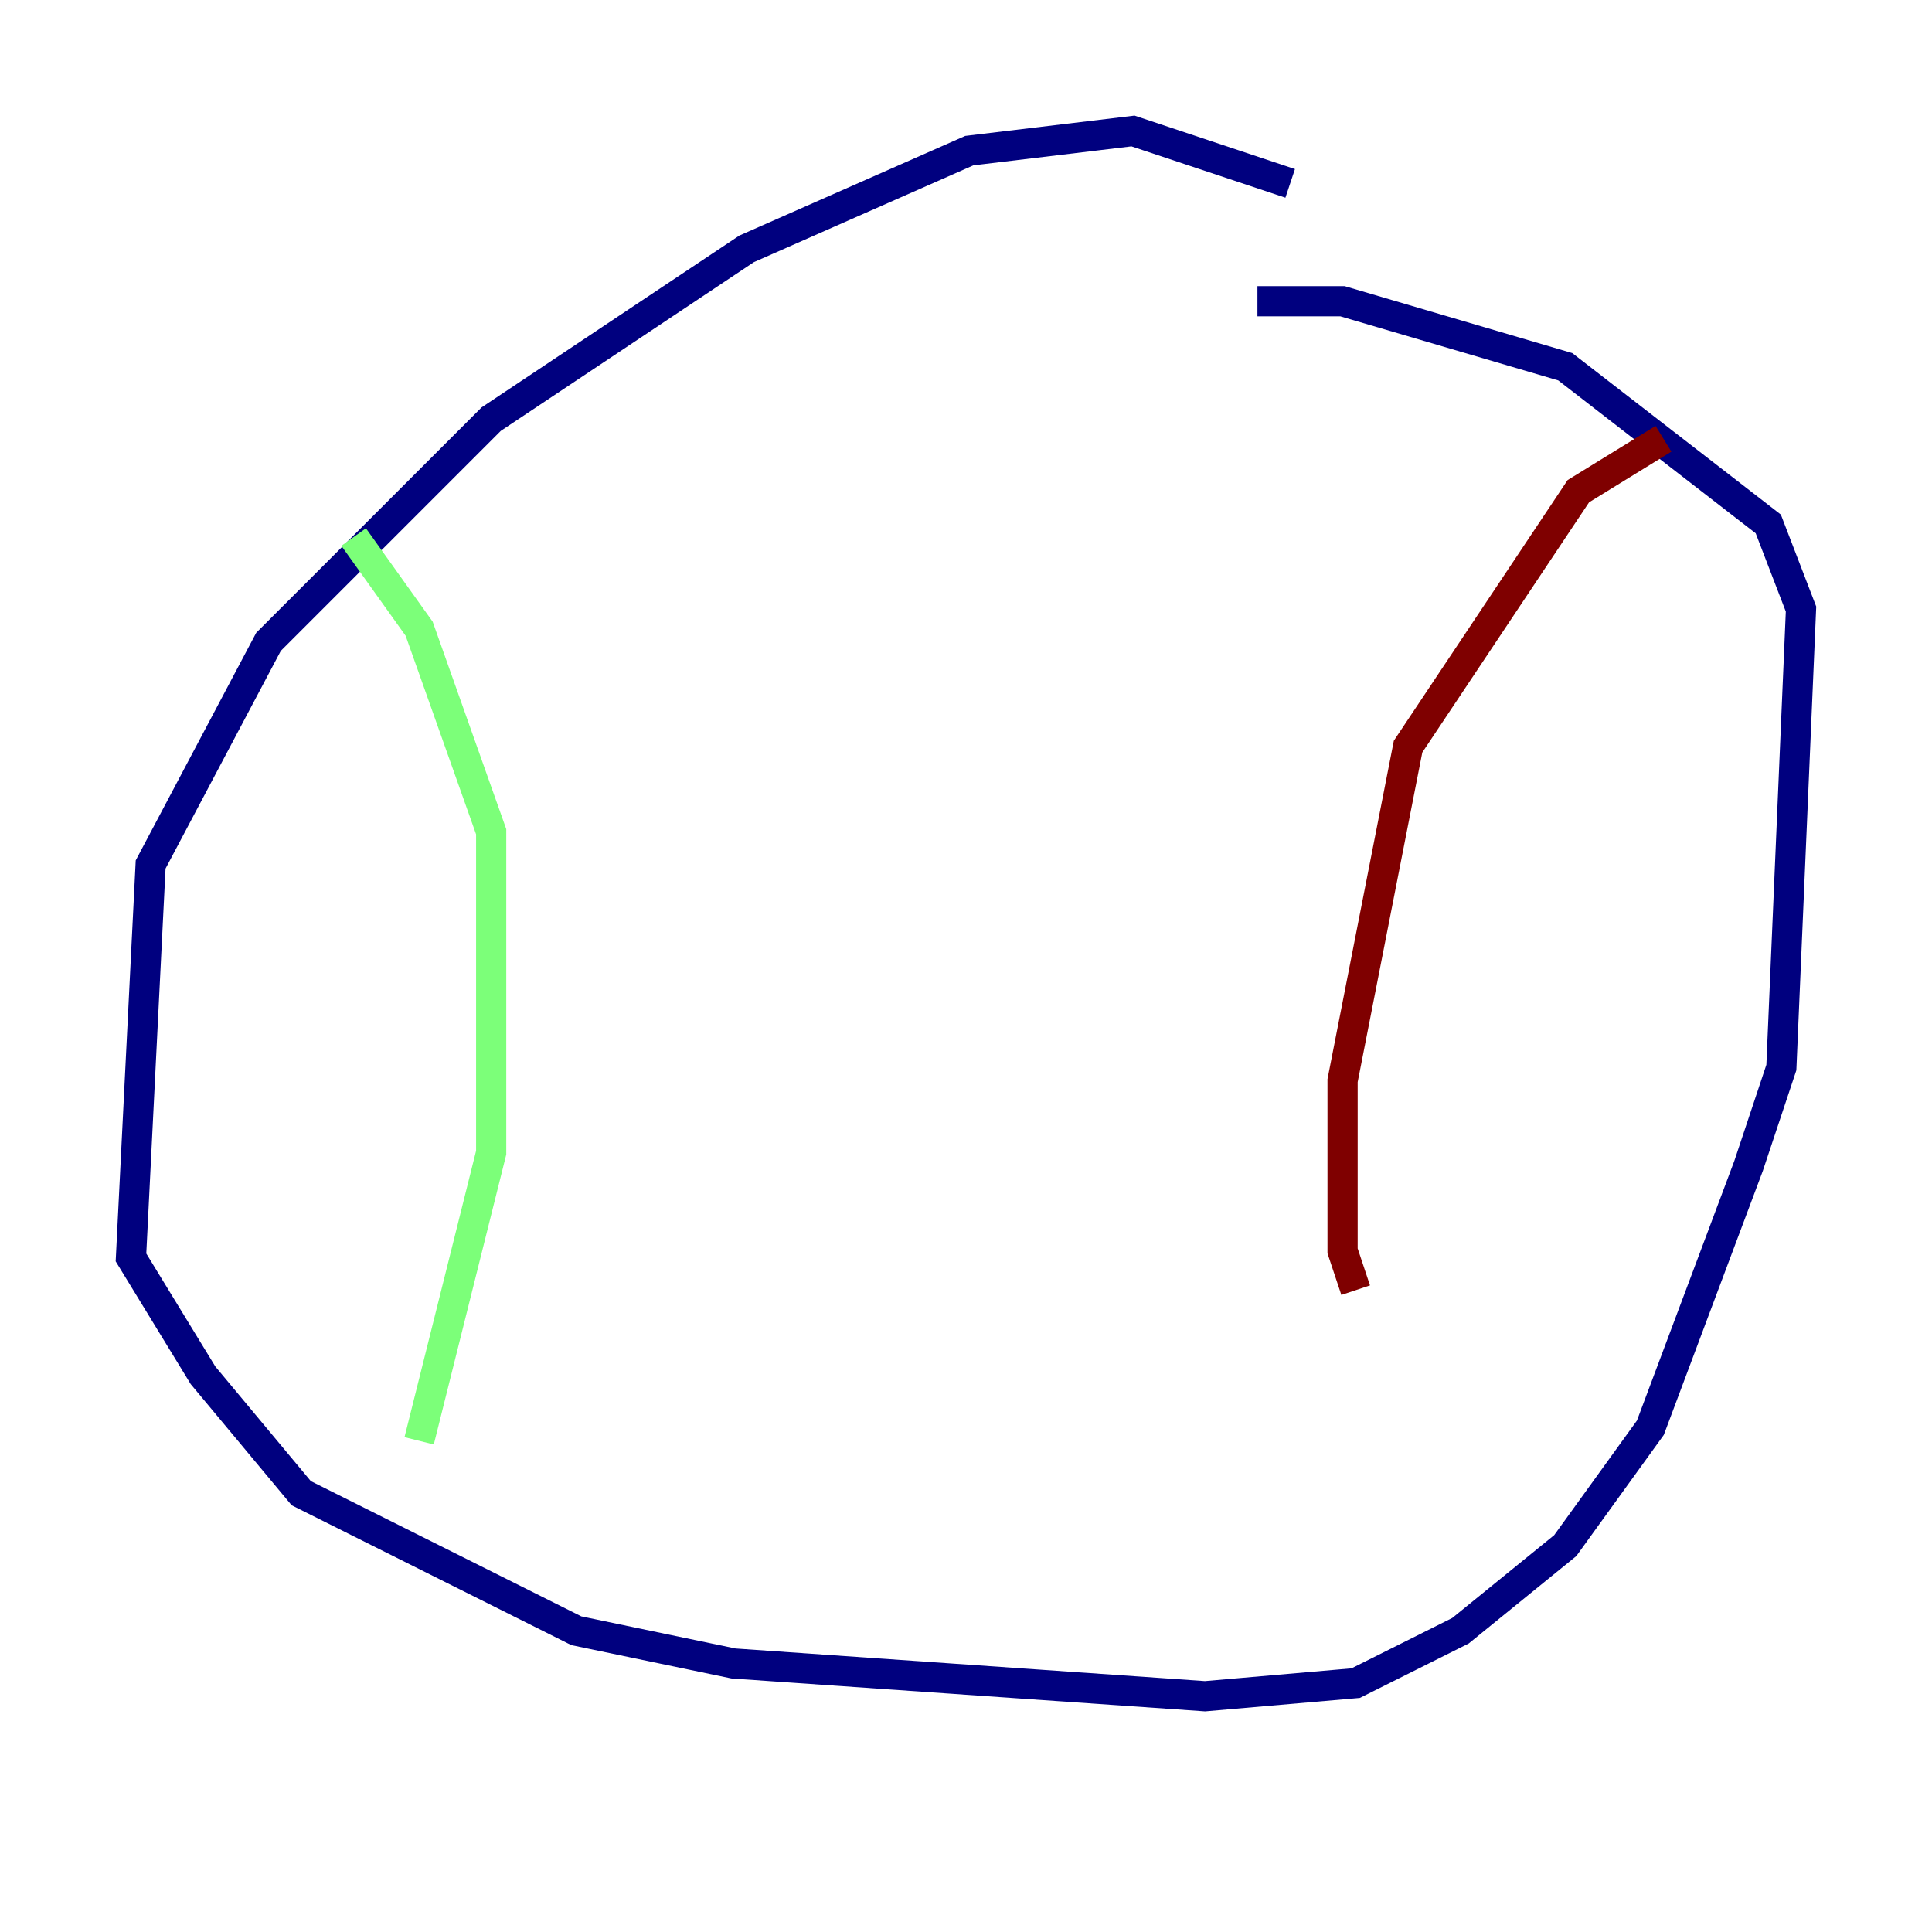 <?xml version="1.0" encoding="utf-8" ?>
<svg baseProfile="tiny" height="128" version="1.2" viewBox="0,0,128,128" width="128" xmlns="http://www.w3.org/2000/svg" xmlns:ev="http://www.w3.org/2001/xml-events" xmlns:xlink="http://www.w3.org/1999/xlink"><defs /><polyline fill="none" points="85.478,12.149 75.064,8.678 64.217,9.98 49.464,16.488 32.542,27.77 17.79,42.522 9.98,57.275 8.678,83.308 13.451,91.119 19.959,98.929 38.183,108.041 48.597,110.21 79.837,112.38 89.817,111.512 96.759,108.041 103.702,102.4 109.342,94.59 115.851,77.234 118.02,70.725 119.322,40.352 117.153,34.712 103.702,24.298 88.949,19.959 83.308,19.959" stroke="#00007f" stroke-width="2" /><polyline fill="none" points="23.43,35.58 27.77,41.654 32.542,55.105 32.542,76.366 27.77,95.458" stroke="#7cff79" stroke-width="2" /><polyline fill="none" points="110.21,29.071 104.57,32.542 93.288,49.464 88.949,71.593 88.949,82.875 89.817,85.478" stroke="#7f0000" stroke-width="2" /></svg>